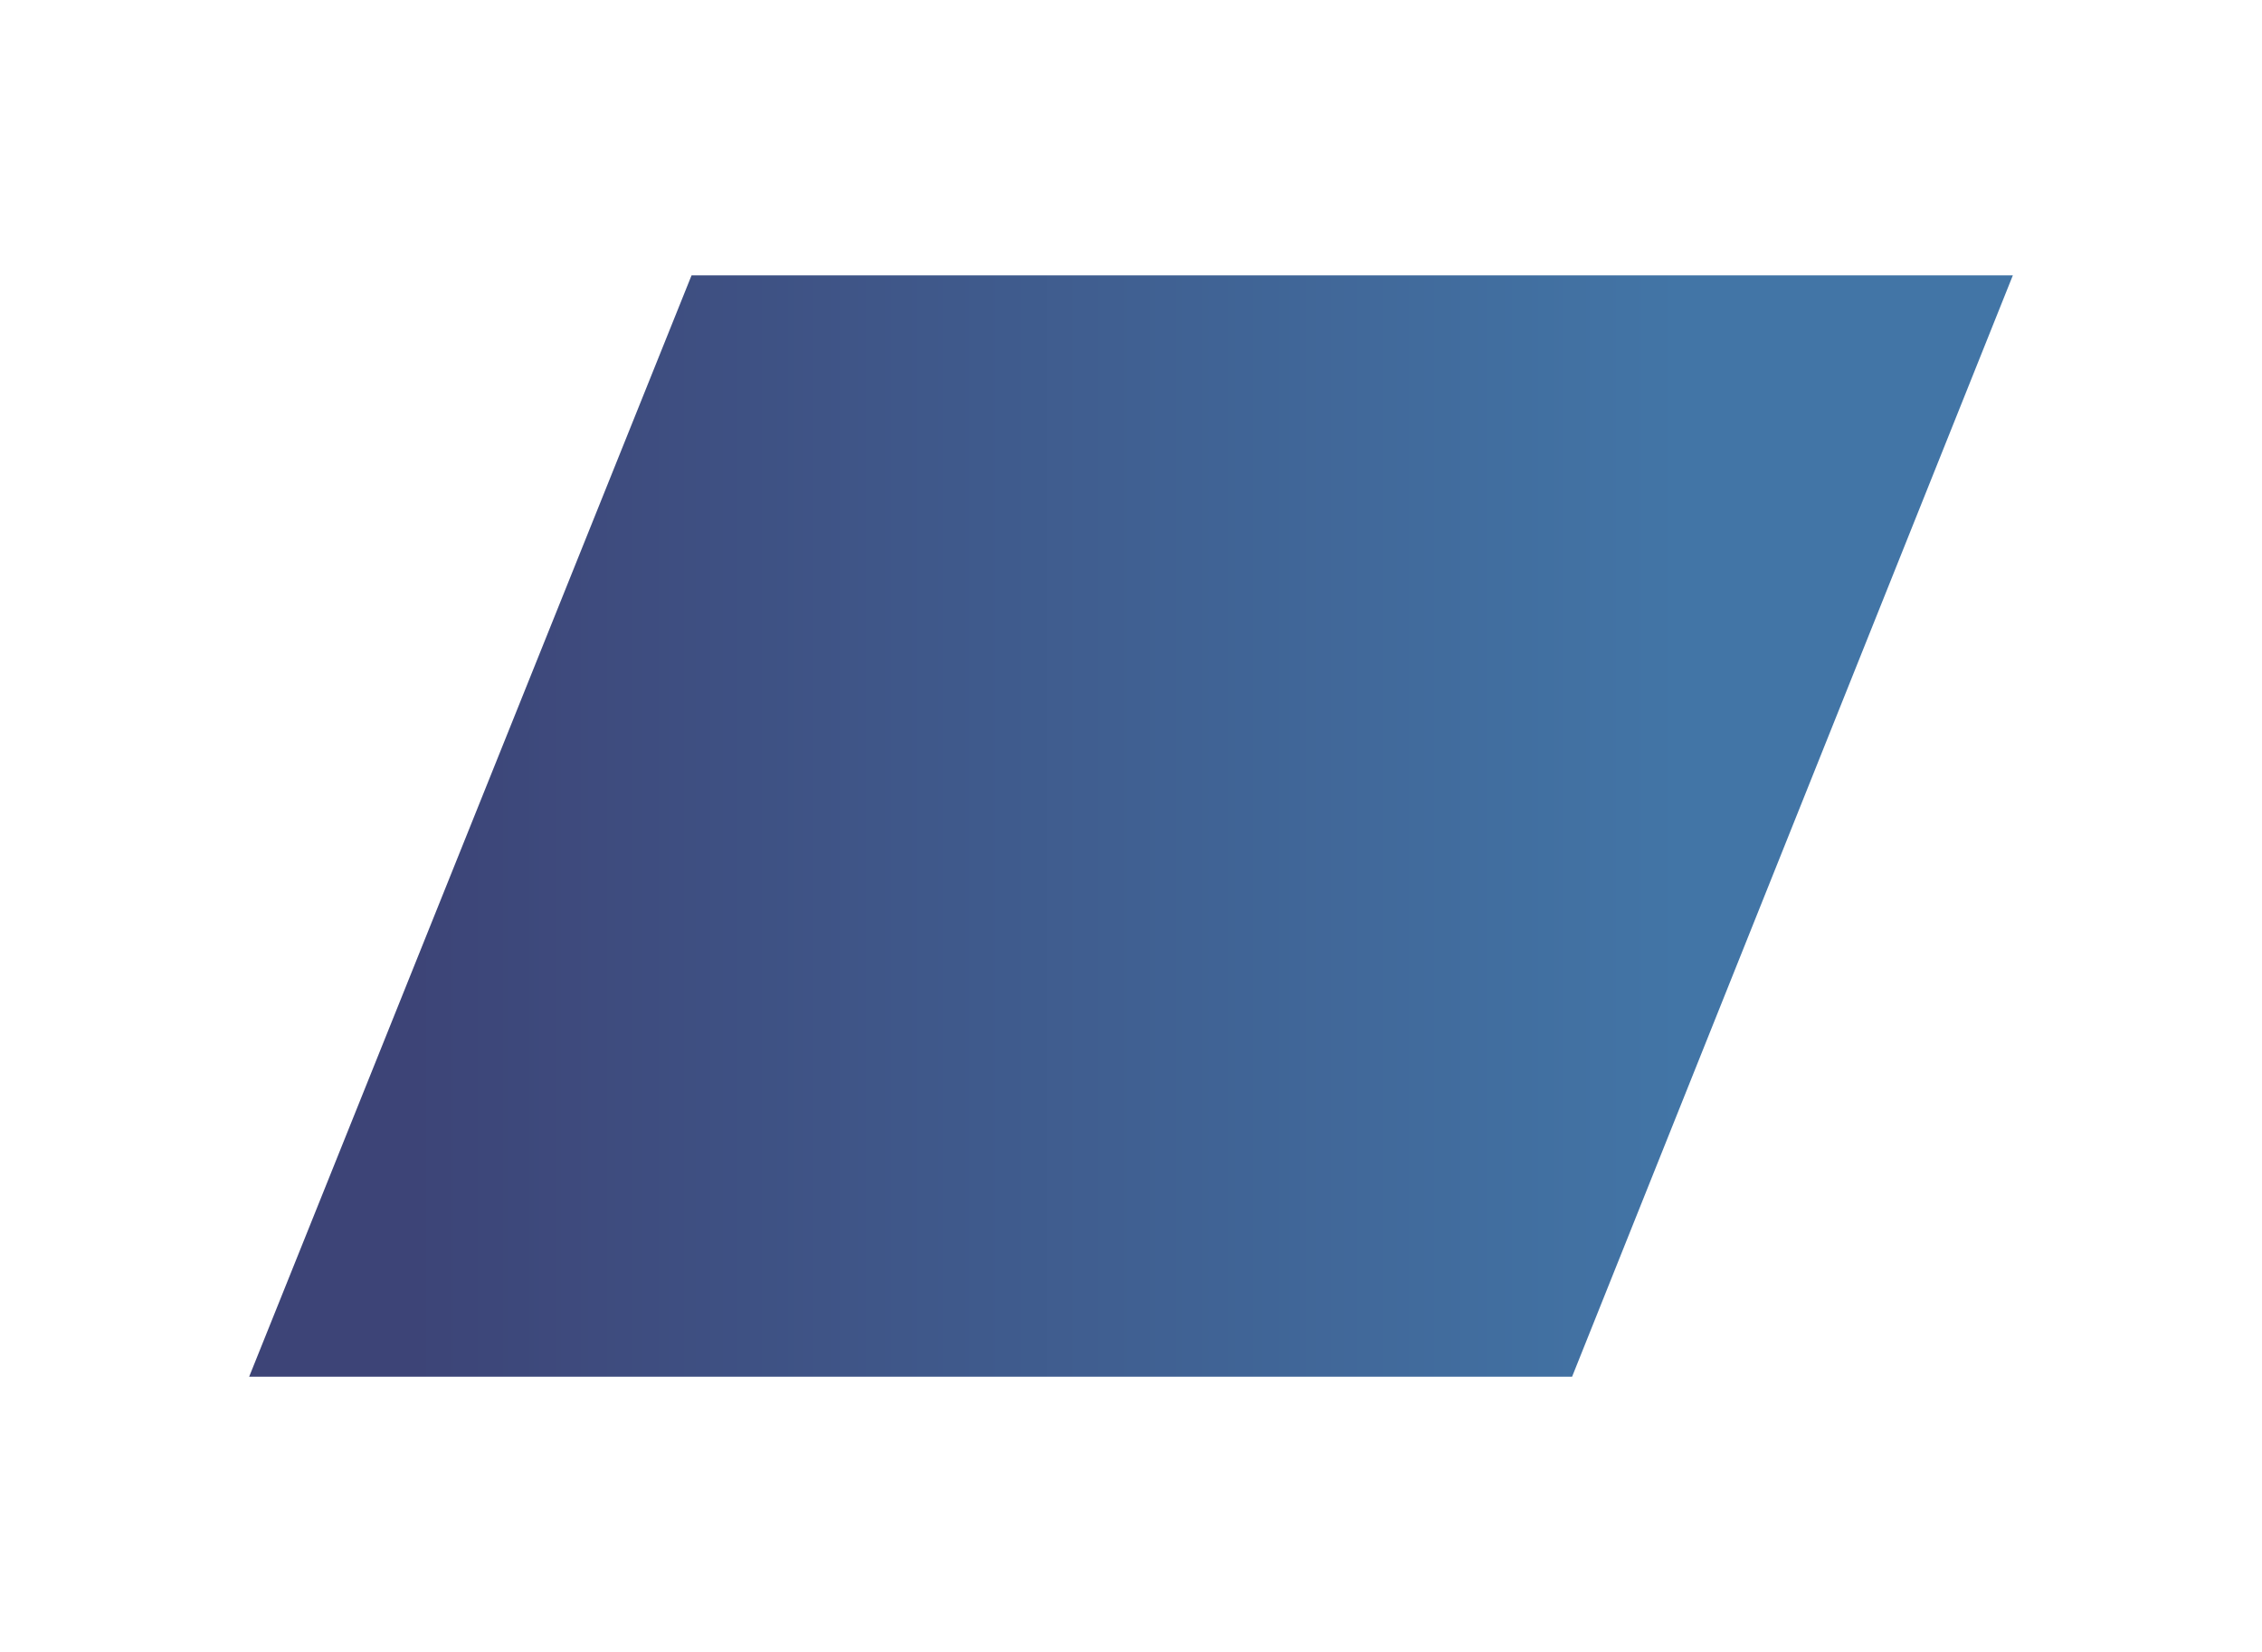 <svg width="345" height="252" viewBox="0 0 345 252" fill="none" xmlns="http://www.w3.org/2000/svg">
<path d="M105.476 42L38 210H239.773L307 42H105.476Z" fill="url(#paint0_linear_114_4)"/>
<defs>
<linearGradient id="paint0_linear_114_4" x1="256.271" y1="126" x2="62.974" y2="126" gradientUnits="userSpaceOnUse">
<stop stop-color="#4275A6"/>
<stop offset="1" stop-color="#3D4477"/>
</linearGradient>
</defs>
</svg>

